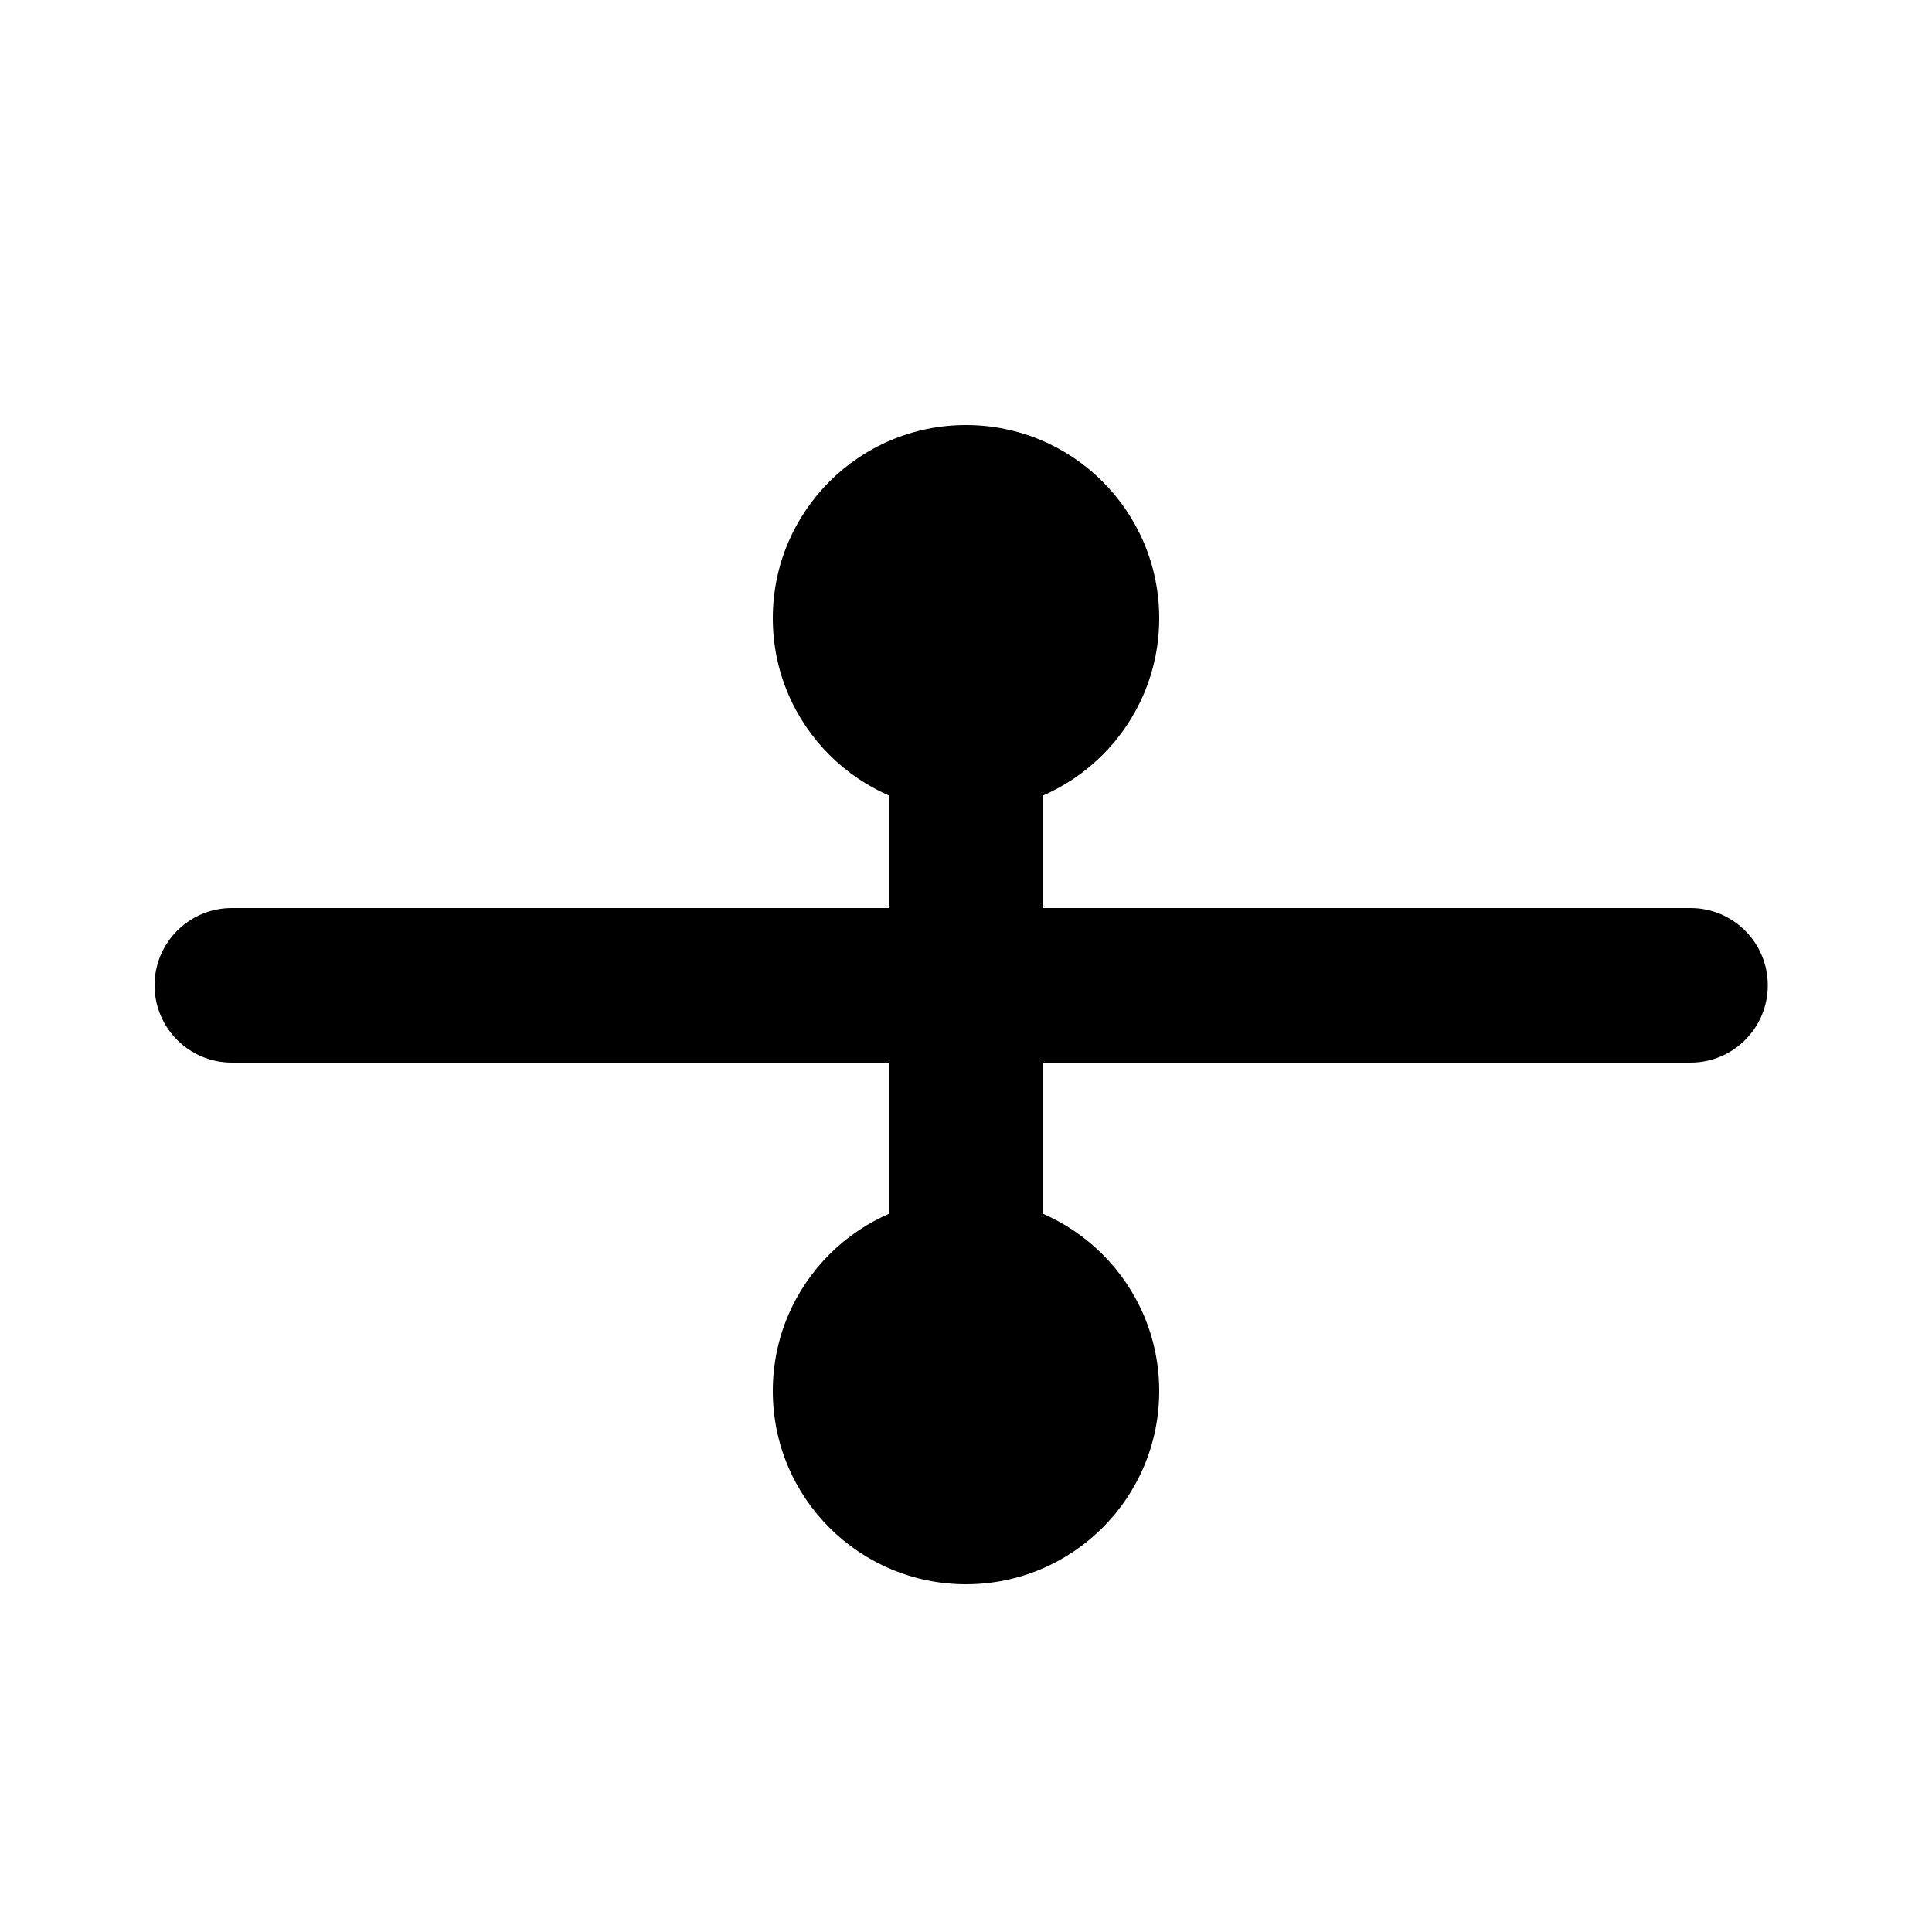 <?xml version="1.0" encoding="UTF-8" standalone="no"?>
<svg
   width="200"
   height="200"
   viewBox="0 0 200 200"
   fill="none"
   version="1.1"
   id="svg29"
   xmlns="http://www.w3.org/2000/svg"
   xmlns:svg="http://www.w3.org/2000/svg">
  <g
     filter="url(#filter0_d)"
     id="g10"
     style="fill:#000000">
    <path
       d="M108 140L108 53.999H92V140H108Z"
       fill="#00FF00"
       id="path2"
       style="fill:#000000" />
    <path
       d="M16 98C16 102.418 19.582 106 24 106H175C179.418 106 183 102.418 183 98C183 93.582 179.418 90 175 90H24C19.582 90 16 93.582 16 98Z"
       fill="#00FF00"
       id="path4"
       style="fill:#000000" />
    <path
       d="M100 40C111.046 40 120 48.954 120 60C120 71.046 111.046 80 100 80C88.954 80 80 71.046 80 60C80 48.954 88.954 40 100 40Z"
       fill="#00FF00"
       id="path6"
       style="fill:#000000" />
    <path
       d="M100 120C111.046 120 120 128.954 120 140C120 151.046 111.046 160 100 160C88.954 160 80 151.046 80 140C80 128.954 88.954 120 100 120Z"
       fill="#00FF00"
       id="path8"
       style="fill:#000000" />
  </g>
  <defs
     id="defs27">
    <filter
       id="filter0_d"
       x="10"
       y="38"
       width="179"
       height="132"
       filterUnits="userSpaceOnUse"
       color-interpolation-filters="sRGB">
      <feFlood
         flood-opacity="0"
         result="BackgroundImageFix"
         id="feFlood12" />
      <feColorMatrix
         in="SourceAlpha"
         type="matrix"
         values="0 0 0 0 0 0 0 0 0 0 0 0 0 0 0 0 0 0 127 0"
         id="feColorMatrix14" />
      <feOffset
         dy="4"
         id="feOffset16" />
      <feGaussianBlur
         stdDeviation="3"
         id="feGaussianBlur18" />
      <feColorMatrix
         type="matrix"
         values="0 0 0 0 0 0 0 0 0 0 0 0 0 0 0 0 0 0 0.2 0"
         id="feColorMatrix20" />
      <feBlend
         mode="normal"
         in2="BackgroundImageFix"
         result="effect1_dropShadow"
         id="feBlend22" />
      <feBlend
         mode="normal"
         in="SourceGraphic"
         in2="effect1_dropShadow"
         result="shape"
         id="feBlend24" />
    </filter>
  </defs>
</svg>
